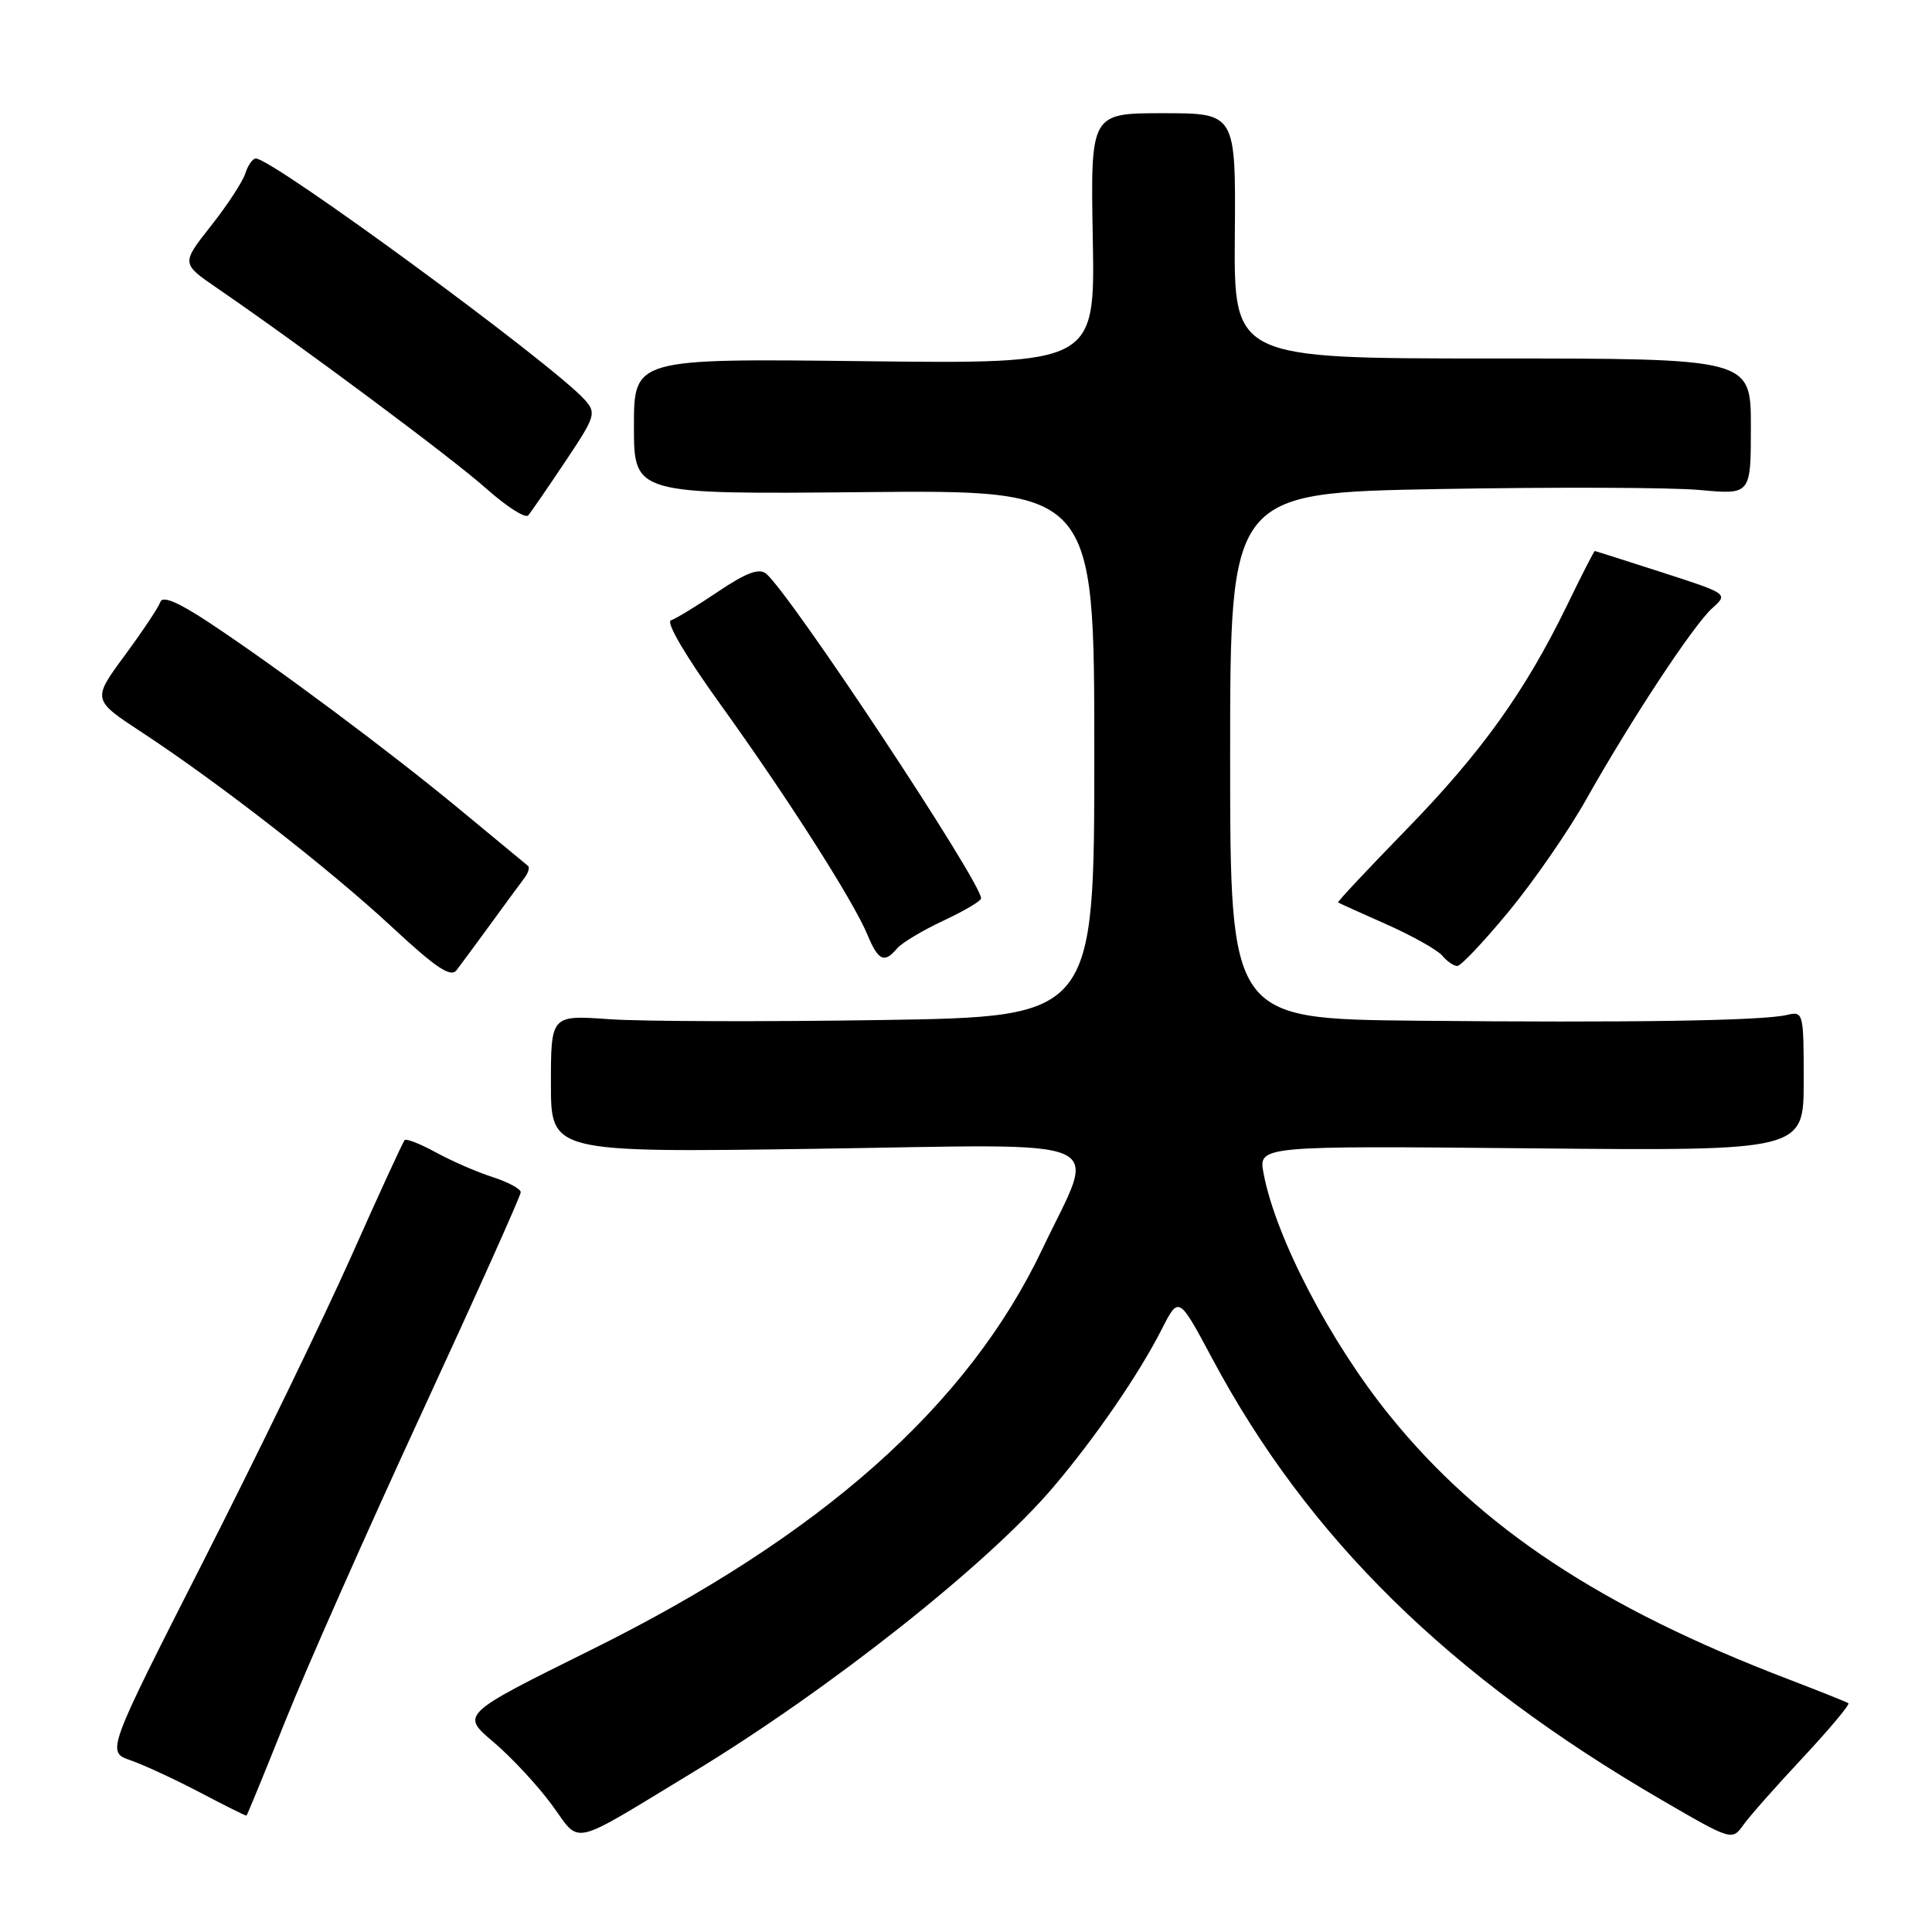 <?xml version="1.0" encoding="UTF-8" standalone="no"?>
<!DOCTYPE svg PUBLIC "-//W3C//DTD SVG 1.1//EN" "http://www.w3.org/Graphics/SVG/1.1/DTD/svg11.dtd" >
<svg xmlns="http://www.w3.org/2000/svg" xmlns:xlink="http://www.w3.org/1999/xlink" version="1.1" viewBox="0 0 256 256">
 <g >
 <path fill="currentColor"
d=" M 91.81 234.84 C 109.88 223.88 130.90 207.26 139.56 197.06 C 145.12 190.52 150.91 182.09 153.95 176.11 C 156.19 171.71 156.19 171.71 160.64 180.04 C 173.32 203.77 192.01 222.13 220.17 238.50 C 229.44 243.89 229.51 243.91 231.00 241.82 C 231.82 240.66 235.39 236.63 238.92 232.86 C 242.44 229.08 245.14 225.86 244.92 225.69 C 244.69 225.52 241.12 224.10 237.00 222.52 C 212.20 213.04 196.21 202.48 184.18 187.62 C 176.25 177.83 169.02 163.95 167.43 155.48 C 166.74 151.82 166.74 151.82 202.87 152.16 C 239.00 152.50 239.00 152.50 239.00 143.23 C 239.00 134.13 238.96 133.97 236.75 134.49 C 233.47 135.26 215.90 135.53 187.75 135.25 C 163.00 135.00 163.00 135.00 163.00 100.15 C 163.00 65.30 163.00 65.30 190.75 64.80 C 206.01 64.53 221.54 64.58 225.25 64.93 C 232.00 65.55 232.00 65.55 232.00 56.52 C 232.00 47.50 232.00 47.50 197.75 47.50 C 163.50 47.50 163.50 47.50 163.62 31.25 C 163.75 15.00 163.75 15.00 154.12 15.00 C 144.50 15.00 144.50 15.00 144.80 31.61 C 145.10 48.22 145.10 48.22 114.55 47.86 C 84.00 47.50 84.00 47.50 84.00 56.50 C 84.00 65.50 84.00 65.50 114.50 65.21 C 145.00 64.92 145.00 64.92 145.00 99.82 C 145.00 134.73 145.00 134.73 116.75 135.16 C 101.21 135.40 85.01 135.35 80.75 135.05 C 73.00 134.50 73.00 134.50 73.00 143.61 C 73.00 152.72 73.00 152.72 108.14 152.22 C 148.47 151.63 145.36 150.26 138.12 165.50 C 128.25 186.27 108.82 203.52 78.28 218.64 C 61.06 227.17 61.06 227.17 65.39 230.83 C 67.77 232.85 71.24 236.58 73.11 239.13 C 77.04 244.48 75.20 244.91 91.81 234.84 Z  M 37.82 228.00 C 40.57 221.12 48.71 202.75 55.91 187.16 C 63.11 171.57 69.00 158.44 69.00 157.98 C 69.00 157.53 67.31 156.62 65.25 155.96 C 63.19 155.30 59.82 153.83 57.76 152.70 C 55.70 151.57 53.84 150.84 53.62 151.07 C 53.39 151.31 50.20 158.25 46.53 166.50 C 42.85 174.75 34.05 192.89 26.97 206.82 C 14.10 232.14 14.10 232.14 17.30 233.25 C 19.06 233.86 23.20 235.78 26.50 237.51 C 29.80 239.25 32.57 240.63 32.66 240.58 C 32.75 240.54 35.07 234.88 37.82 228.00 Z  M 65.00 122.45 C 66.92 119.81 68.93 117.08 69.46 116.38 C 70.00 115.67 70.22 114.93 69.96 114.73 C 69.71 114.52 65.67 111.19 61.00 107.32 C 51.57 99.52 36.64 88.39 27.58 82.41 C 23.60 79.78 21.53 78.91 21.25 79.76 C 21.02 80.45 18.89 83.65 16.52 86.86 C 12.21 92.72 12.21 92.72 18.86 97.08 C 29.12 103.82 43.72 115.20 52.00 122.89 C 57.80 128.28 59.73 129.56 60.50 128.55 C 61.05 127.83 63.08 125.08 65.00 122.45 Z  M 199.94 120.75 C 203.23 116.76 207.82 110.12 210.14 106.00 C 216.11 95.39 224.38 82.84 226.88 80.59 C 229.01 78.68 229.01 78.68 220.25 75.85 C 215.44 74.30 211.42 73.02 211.32 73.01 C 211.22 73.01 209.55 76.26 207.62 80.25 C 202.08 91.64 196.27 99.74 186.31 109.96 C 181.24 115.17 177.18 119.49 177.30 119.58 C 177.41 119.66 180.31 120.97 183.74 122.49 C 187.17 124.02 190.48 125.88 191.11 126.63 C 191.73 127.38 192.63 128.00 193.10 128.00 C 193.57 128.00 196.65 124.74 199.94 120.75 Z  M 118.85 125.69 C 119.45 124.96 122.20 123.31 124.97 122.01 C 127.74 120.72 130.00 119.38 130.00 119.04 C 130.00 116.86 104.71 78.66 101.51 76.01 C 100.59 75.25 98.87 75.89 95.17 78.38 C 92.38 80.26 89.56 81.98 88.90 82.20 C 88.20 82.43 90.89 87.00 95.44 93.31 C 104.34 105.68 113.08 119.37 114.95 123.88 C 116.37 127.30 117.19 127.68 118.85 125.69 Z  M 74.90 61.16 C 78.92 55.15 79.05 54.72 77.46 52.95 C 73.08 48.12 36.12 21.00 33.90 21.00 C 33.48 21.00 32.85 21.90 32.50 22.99 C 32.15 24.09 30.10 27.22 27.94 29.95 C 24.02 34.92 24.02 34.92 28.76 38.17 C 39.96 45.85 59.88 60.68 64.41 64.72 C 67.11 67.12 69.62 68.73 69.99 68.29 C 70.36 67.86 72.57 64.65 74.90 61.16 Z "/>
</g>
</svg>